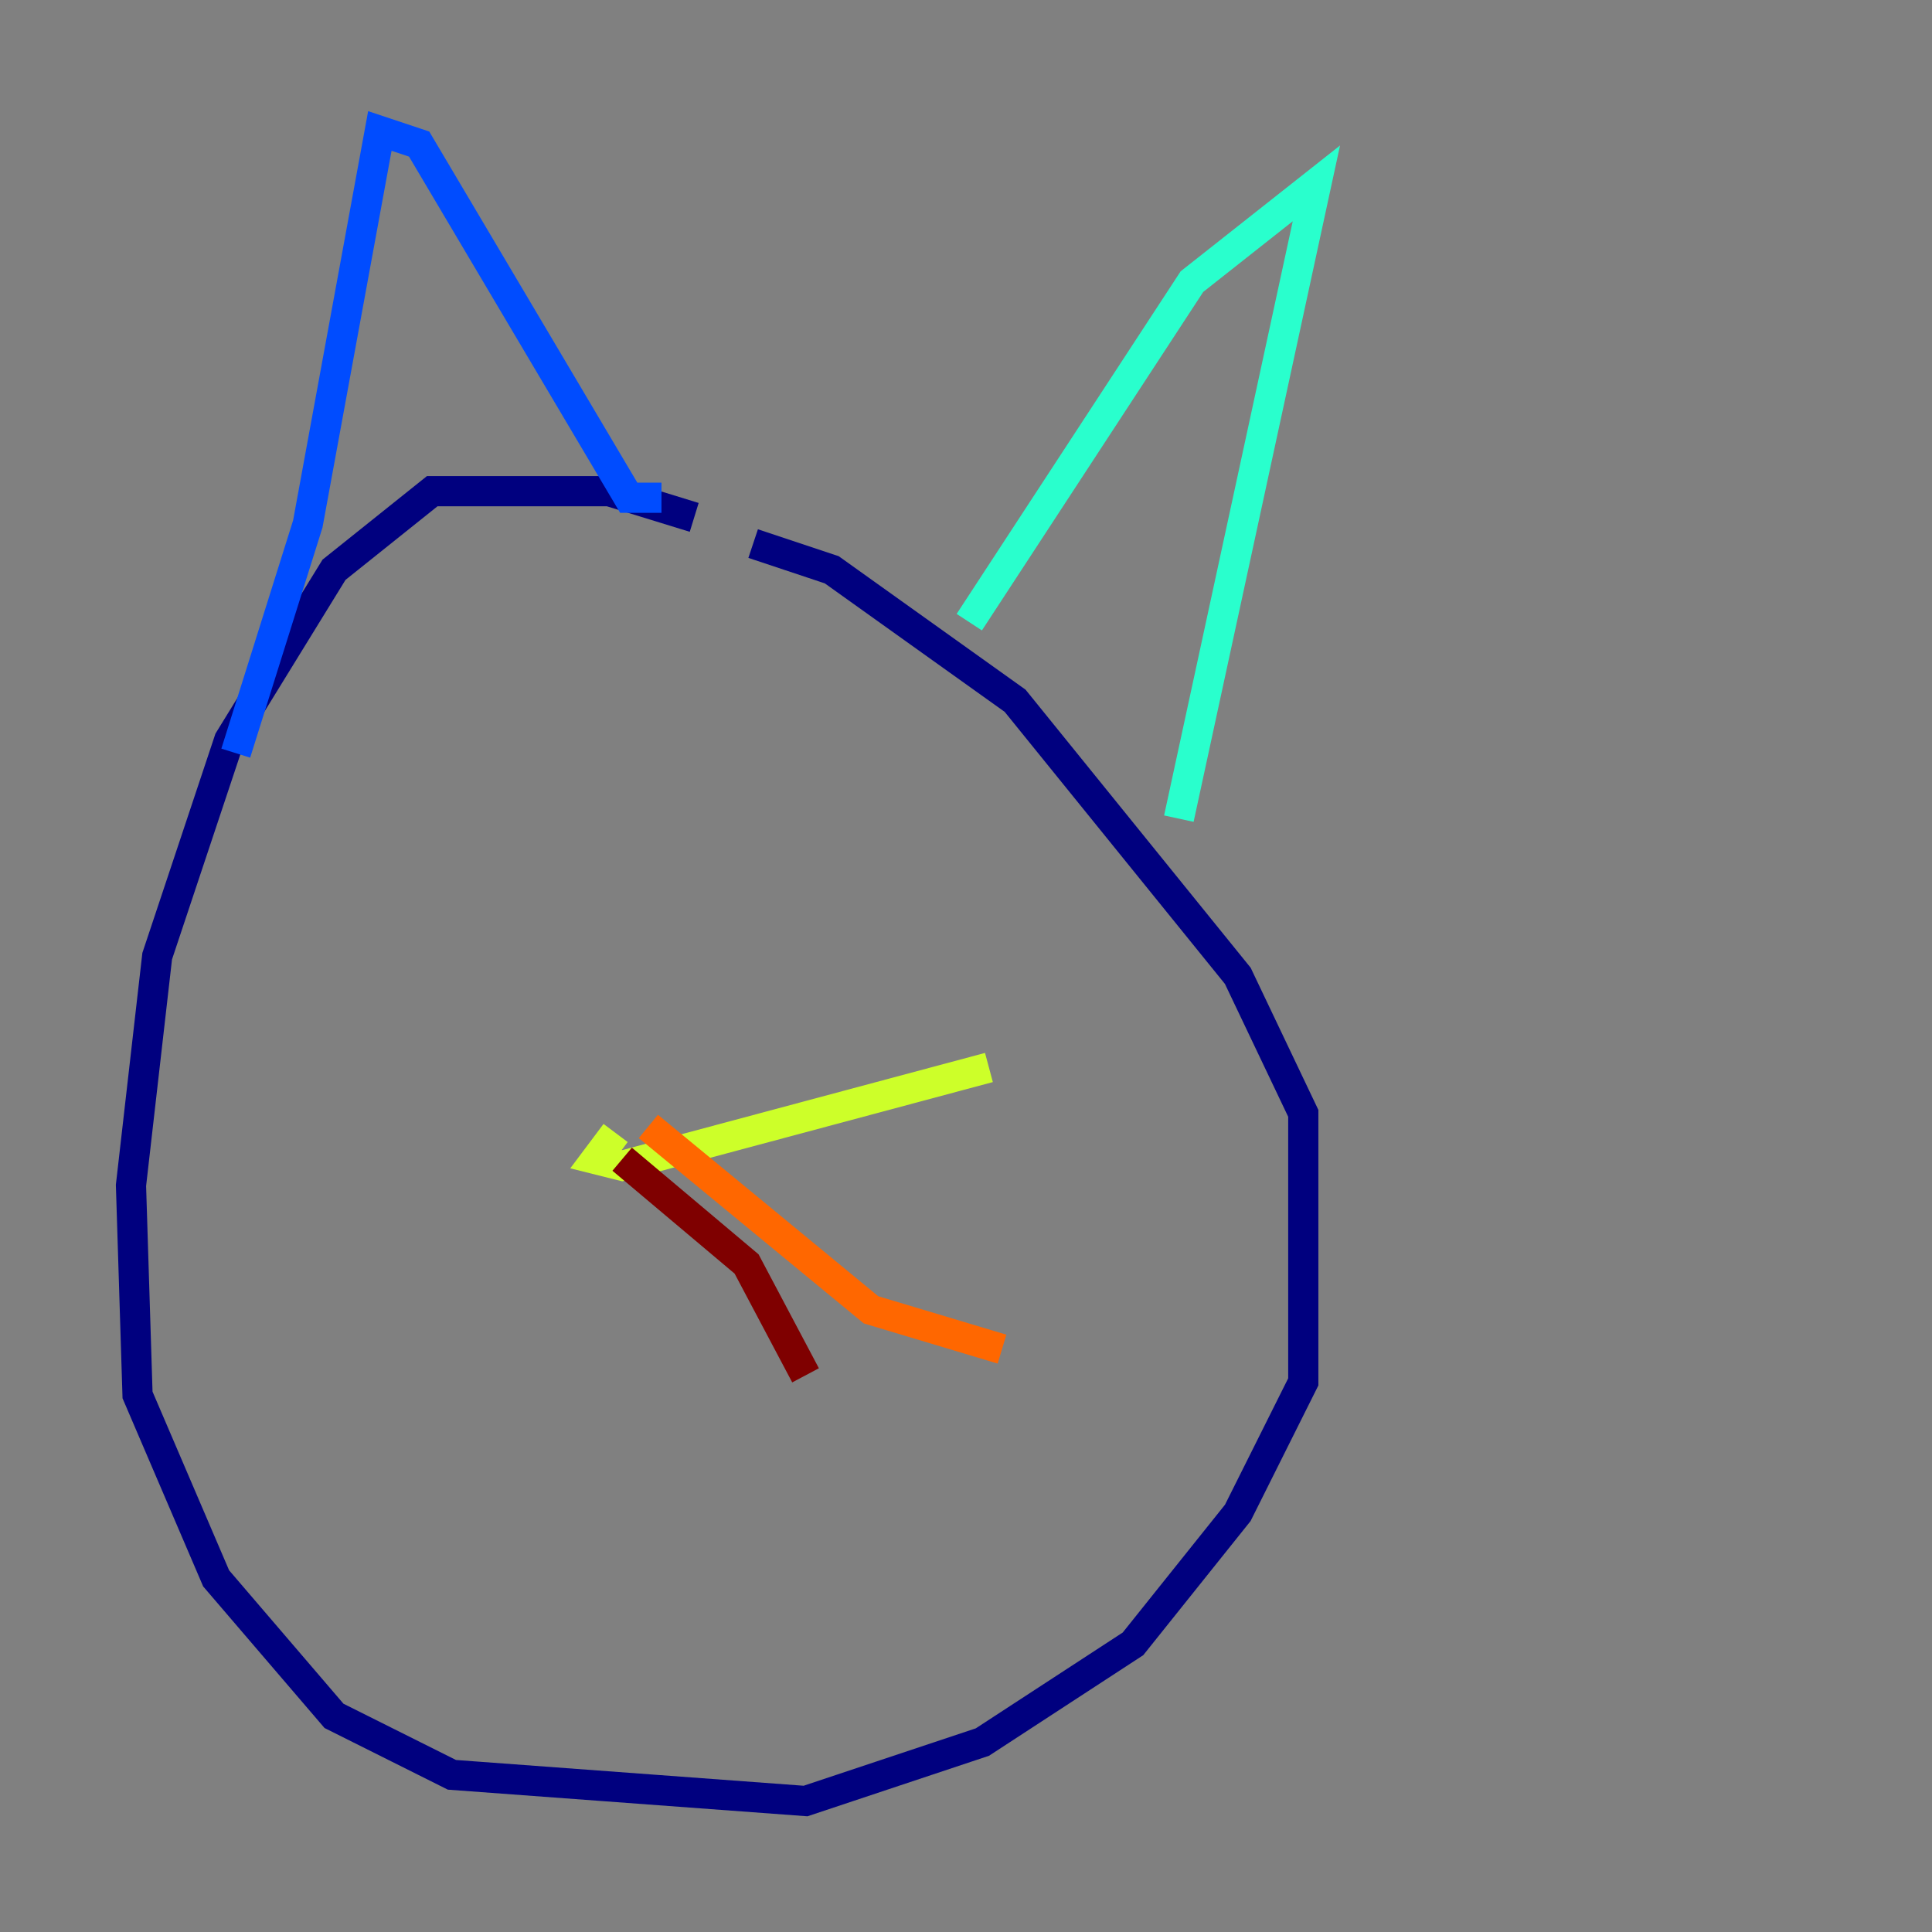 <?xml version="1.0" encoding="utf-8" ?>
<svg baseProfile="tiny" height="128" version="1.2" viewBox="0,0,128,128" width="128" xmlns="http://www.w3.org/2000/svg" xmlns:ev="http://www.w3.org/2001/xml-events" xmlns:xlink="http://www.w3.org/1999/xlink"><rect x="0" y="0" width="128" height="128" fill="#808080" stroke="none"/><defs /><polyline fill="none" points="45.993,34.278 40.352,32.542 28.637,32.542 22.129,37.749 15.186,49.031 10.414,63.349 8.678,78.536 9.112,92.42 14.319,104.57 22.129,113.681 29.939,117.586 53.37,119.322 65.085,115.417 75.064,108.909 82.007,100.231 86.346,91.552 86.346,73.763 82.007,64.651 67.254,46.427 55.105,37.749 49.898,36.014" stroke="#00007f" stroke-width="2" /><polyline fill="none" points="15.62,49.898 20.393,34.712 25.166,8.678 27.77,9.546 41.654,32.976 43.824,32.976" stroke="#004cff" stroke-width="2" /><polyline fill="none" points="64.217,41.22 78.969,18.658 87.214,12.149 78.102,54.237" stroke="#29ffcd" stroke-width="2" /><polyline fill="none" points="40.786,75.064 39.485,76.8 41.22,77.234 65.519,70.725" stroke="#cdff29" stroke-width="2" /><polyline fill="none" points="42.956,74.63 57.709,86.78 66.386,89.383" stroke="#ff6700" stroke-width="2" /><polyline fill="none" points="41.22,76.8 49.464,83.742 53.37,91.119" stroke="#7f0000" stroke-width="2" /></svg>